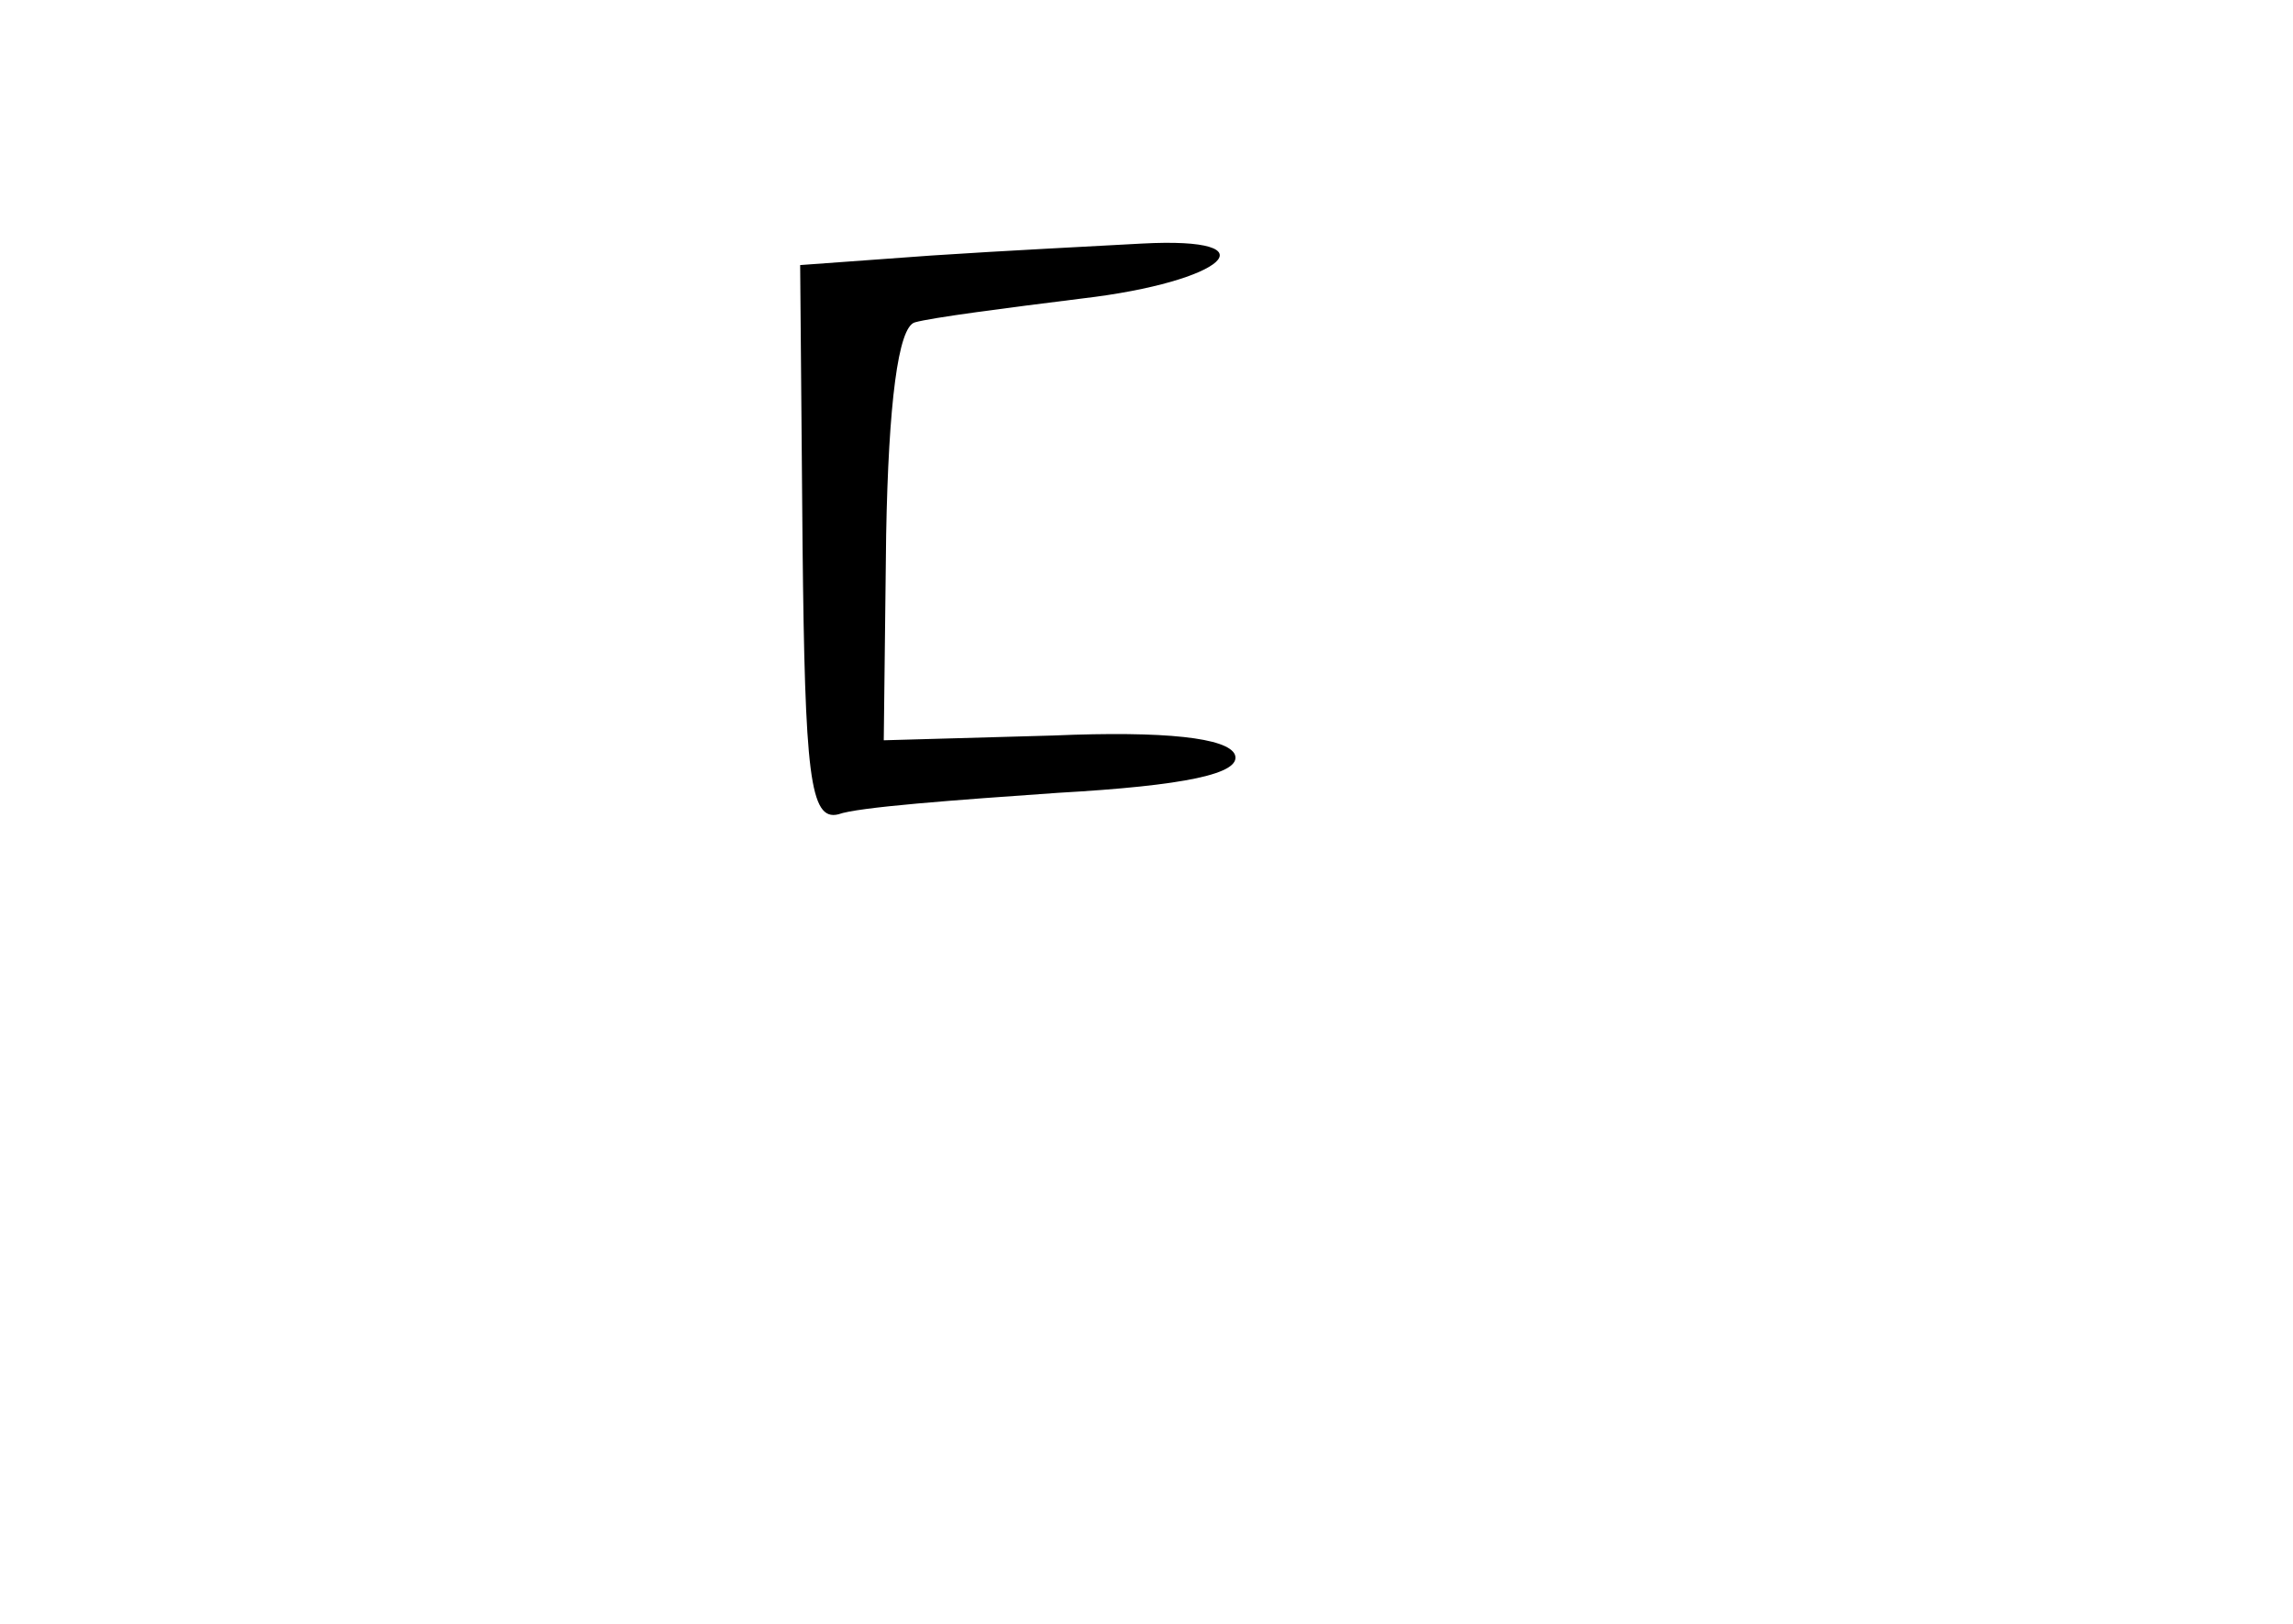 <?xml version="1.0" standalone="no"?>
<!DOCTYPE svg PUBLIC "-//W3C//DTD SVG 20010904//EN"
 "http://www.w3.org/TR/2001/REC-SVG-20010904/DTD/svg10.dtd">
<svg version="1.0" xmlns="http://www.w3.org/2000/svg"
 width="96pt" height="68pt" viewBox="0 0 96 68"
 preserveAspectRatio="xMidYMid meet">
<g transform="translate(0,68) scale(0.1,-0.1)"
fill="#000000" stroke="none">
<path d="M390 573 l-55 -4 1 -117 c1 -96 3 -116 15 -113 8 3 49 6 92 9 53 3
77 8 74 16 -3 7 -29 10 -76 8 l-71 -2 1 86 c1 55 5 87 12 89 7 2 38 6 70 10
60 7 81 26 25 23 -18 -1 -58 -3 -88 -5z"/>
</g>
</svg>
